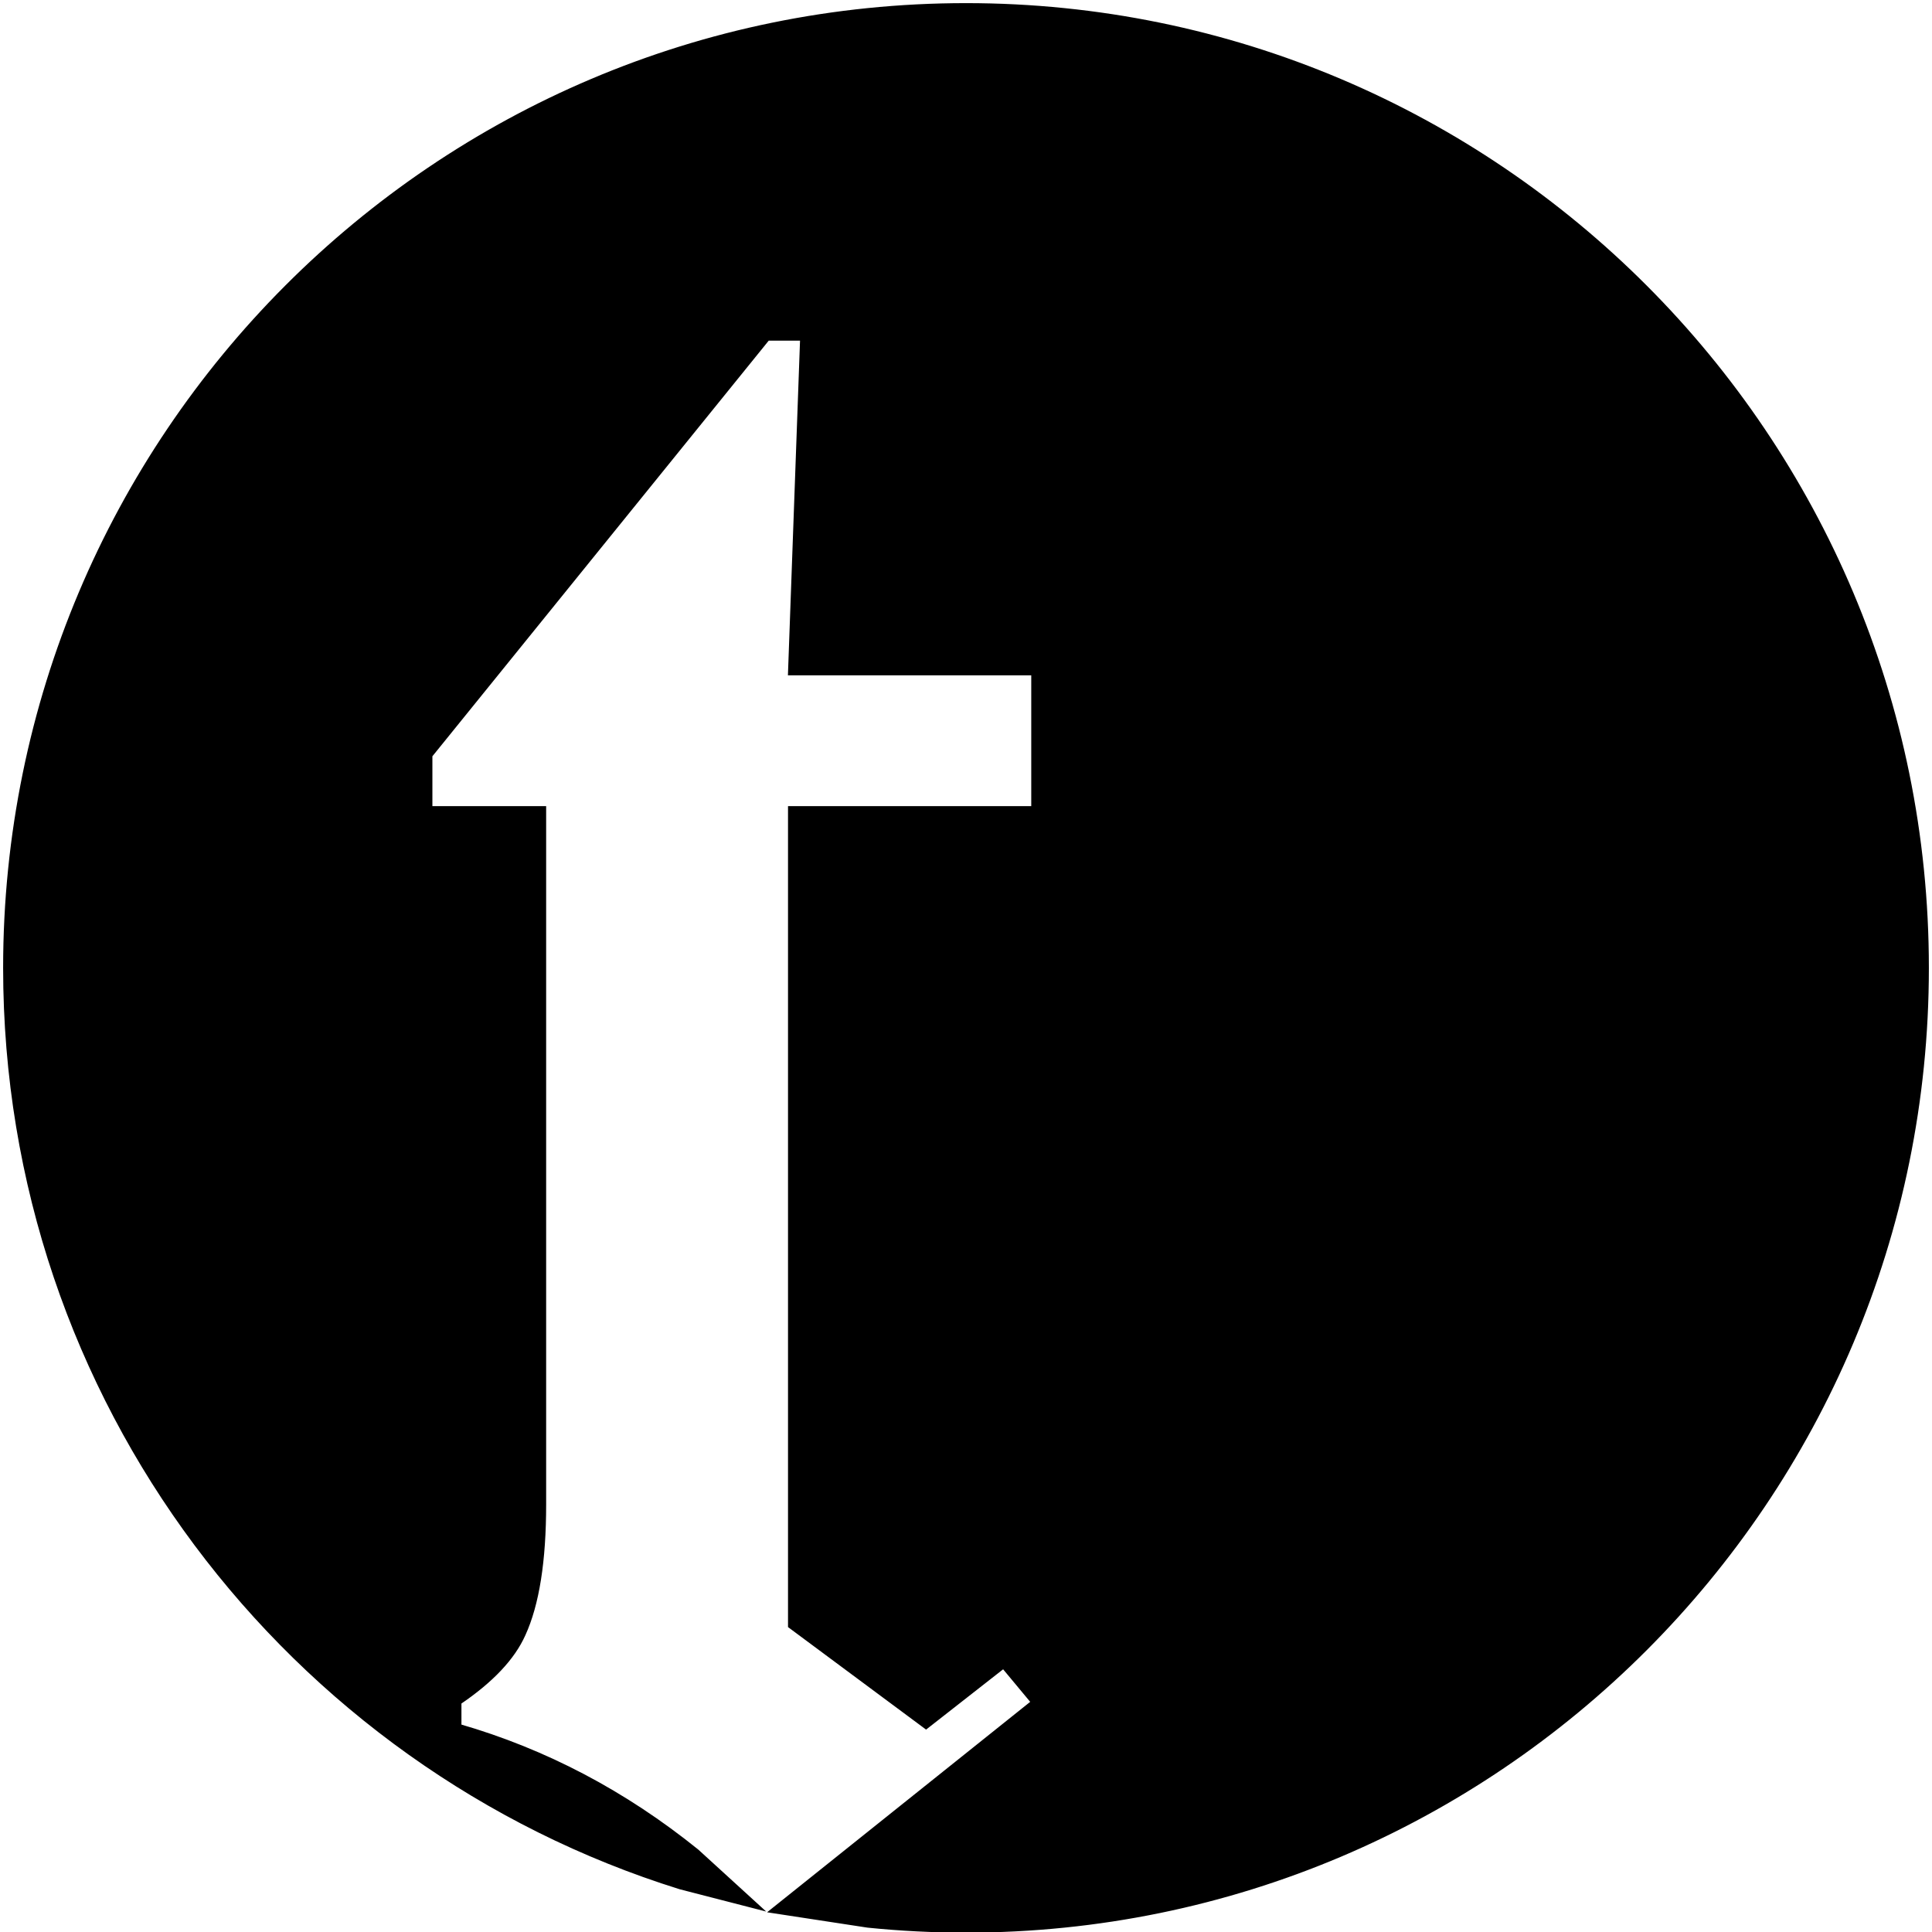 <svg width="515" height="515" xmlns="http://www.w3.org/2000/svg" xmlns:xlink="http://www.w3.org/1999/xlink" overflow="hidden"><defs><clipPath id="clip0"><rect x="151" y="82" width="515" height="515"/></clipPath></defs><g clip-path="url(#clip0)" transform="translate(-151 -82)"><path d="M408.5 83.5C549.885 83.5 664.5 198.339 664.5 340 664.5 481.661 549.885 596.5 408.5 596.5 399.664 596.5 390.932 596.051 382.326 595.176L357.077 591.315 426.56 535.746 418.495 526.05 397.85 542.21 361.722 515.384 361.722 297.545 426.56 297.545 426.56 261.346 361.722 261.346 364.948 172.141 355.593 172.141 265.595 283.359 265.595 297.545 295.917 297.545 295.917 482.993C295.917 498.096 294.089 509.639 290.433 517.622 287.637 523.88 281.939 529.922 273.337 535.746L273.337 542.21C296.265 548.836 317.39 559.946 336.711 575.541L352.805 590.232 332.374 584.968C228.164 552.492 152.5 455.1 152.5 340 152.5 198.339 267.115 83.5 408.5 83.5Z" stroke="#000000" stroke-width="1.333" stroke-miterlimit="8" fill-rule="evenodd"/></g></svg>